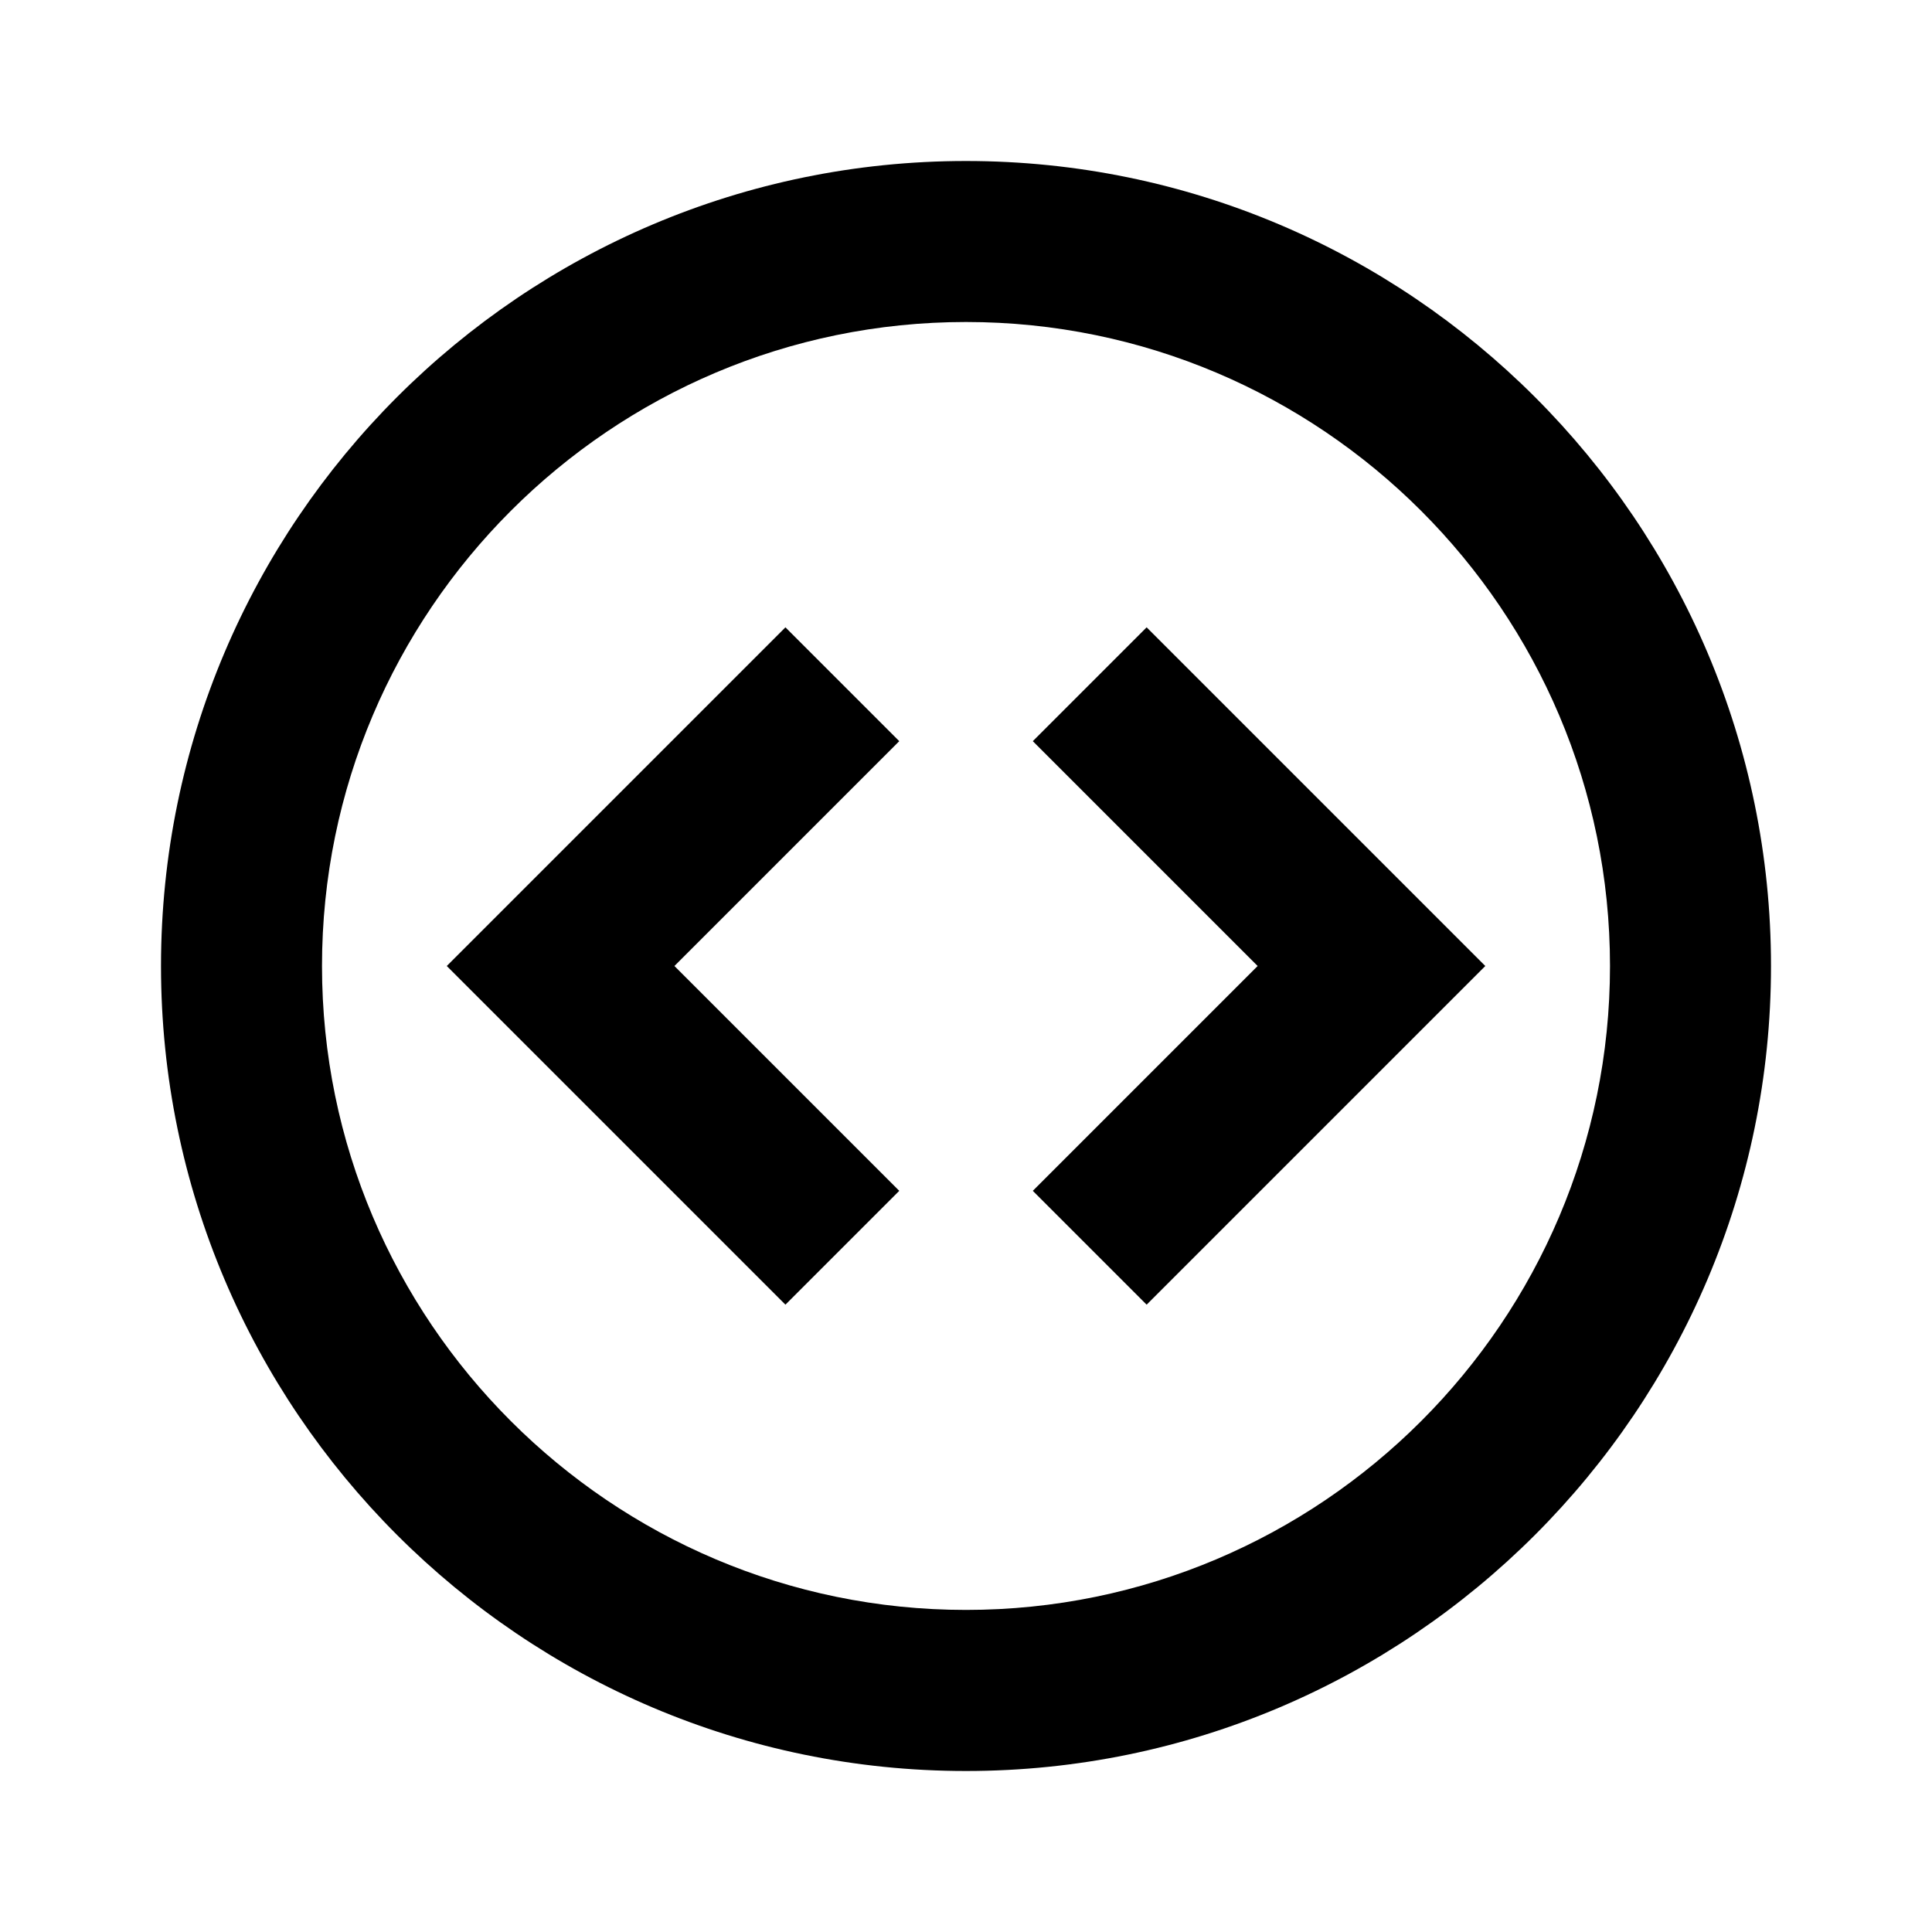 <svg viewBox="0 0 24 24" xmlns="http://www.w3.org/2000/svg"><path d="M12 22c-5.514 0-10-4.486-10-10s4.486-10 10-10 10 4.486 10 10-4.486 10-10 10zm0-18c-4.411 0-8 3.589-8 8 0 4.41 3.589 7.999 8 7.999 4.411 0 8-3.588 8-7.999 0-4.411-3.589-8-8-8zm.83 5.207l1.414-1.414L18.451 12l-4.207 4.207-1.414-1.414L15.623 12 12.83 9.207zm-1.659 0L8.378 12l2.793 2.793-1.414 1.414L5.55 12l4.207-4.207 1.414 1.414z" /></svg>
